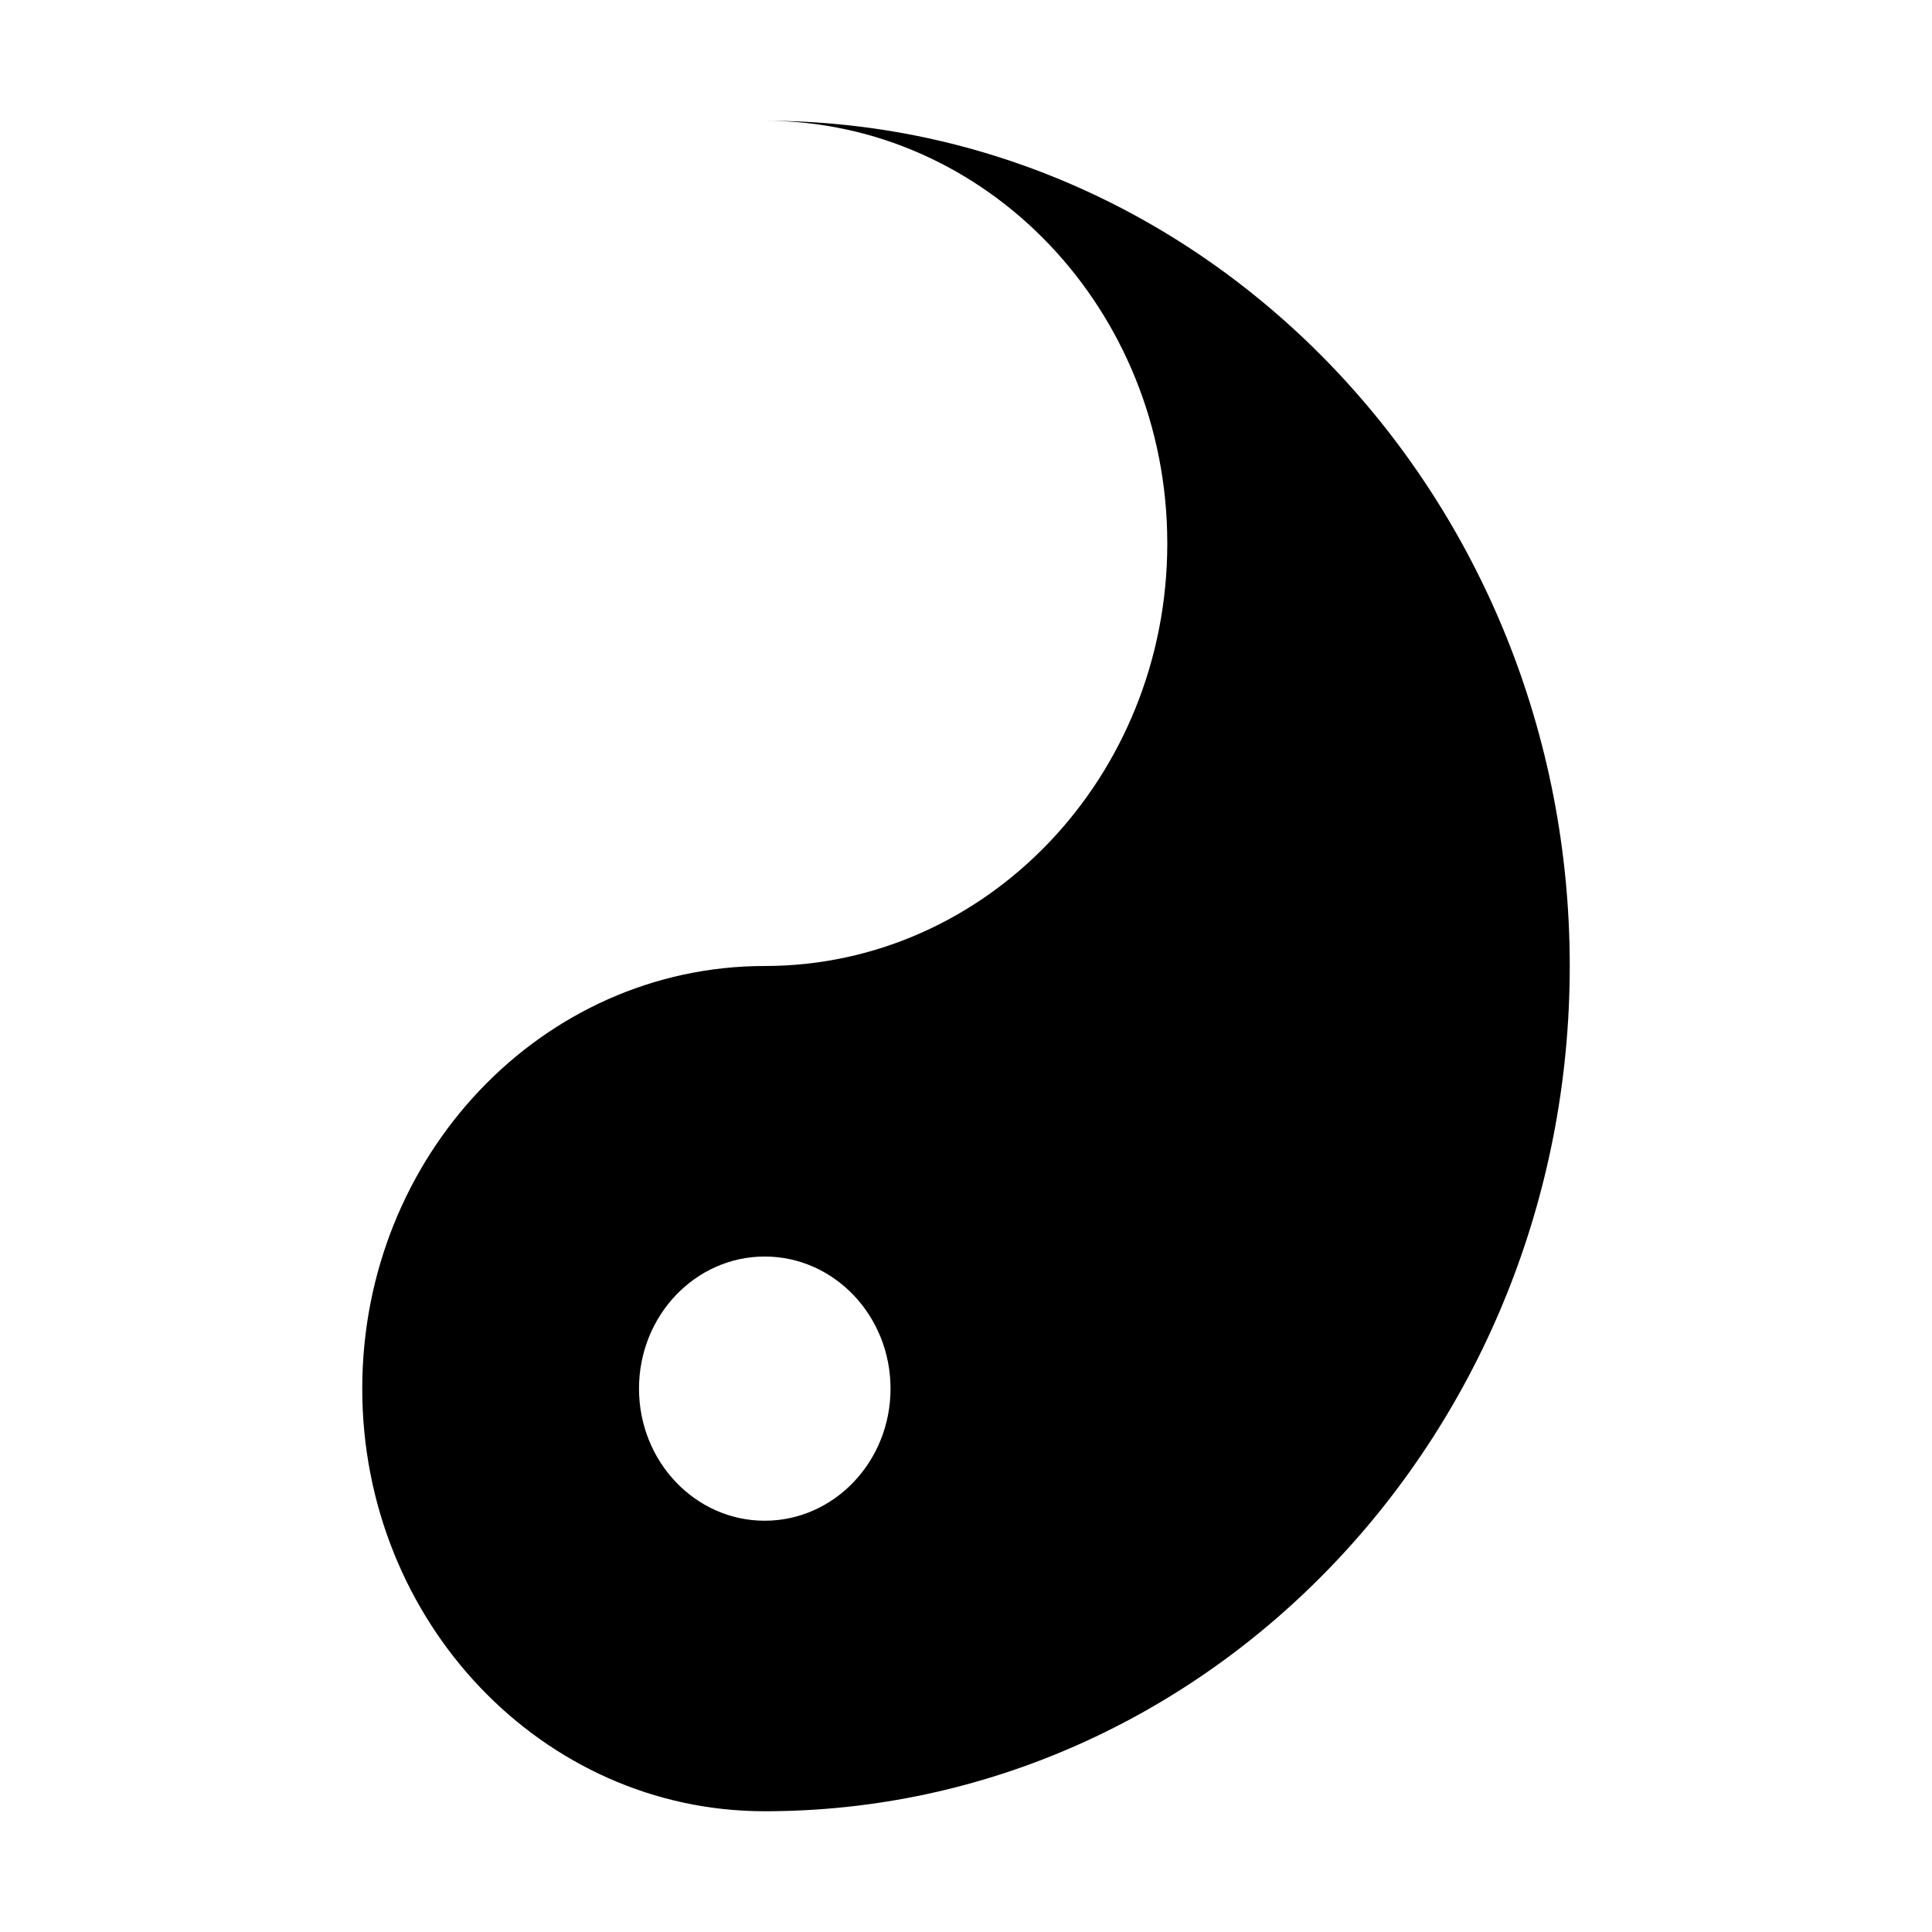 <svg width="16" height="16" viewBox="0 0 16 16" fill="none" xmlns="http://www.w3.org/2000/svg">
<path d="M6.333 15C10.013 15 13 11.864 13 8C13 4.136 10.013 1 6.333 1C8.173 1 9.667 2.568 9.667 4.5C9.667 6.432 8.173 8 6.333 8C4.493 8 3 9.568 3 11.5C3 13.432 4.493 15 6.333 15ZM6.333 12.594C5.758 12.594 5.292 12.104 5.292 11.5C5.292 10.896 5.758 10.406 6.333 10.406C6.908 10.406 7.375 10.896 7.375 11.5C7.375 12.104 6.908 12.594 6.333 12.594Z" fill="currentColor"/>
</svg>
